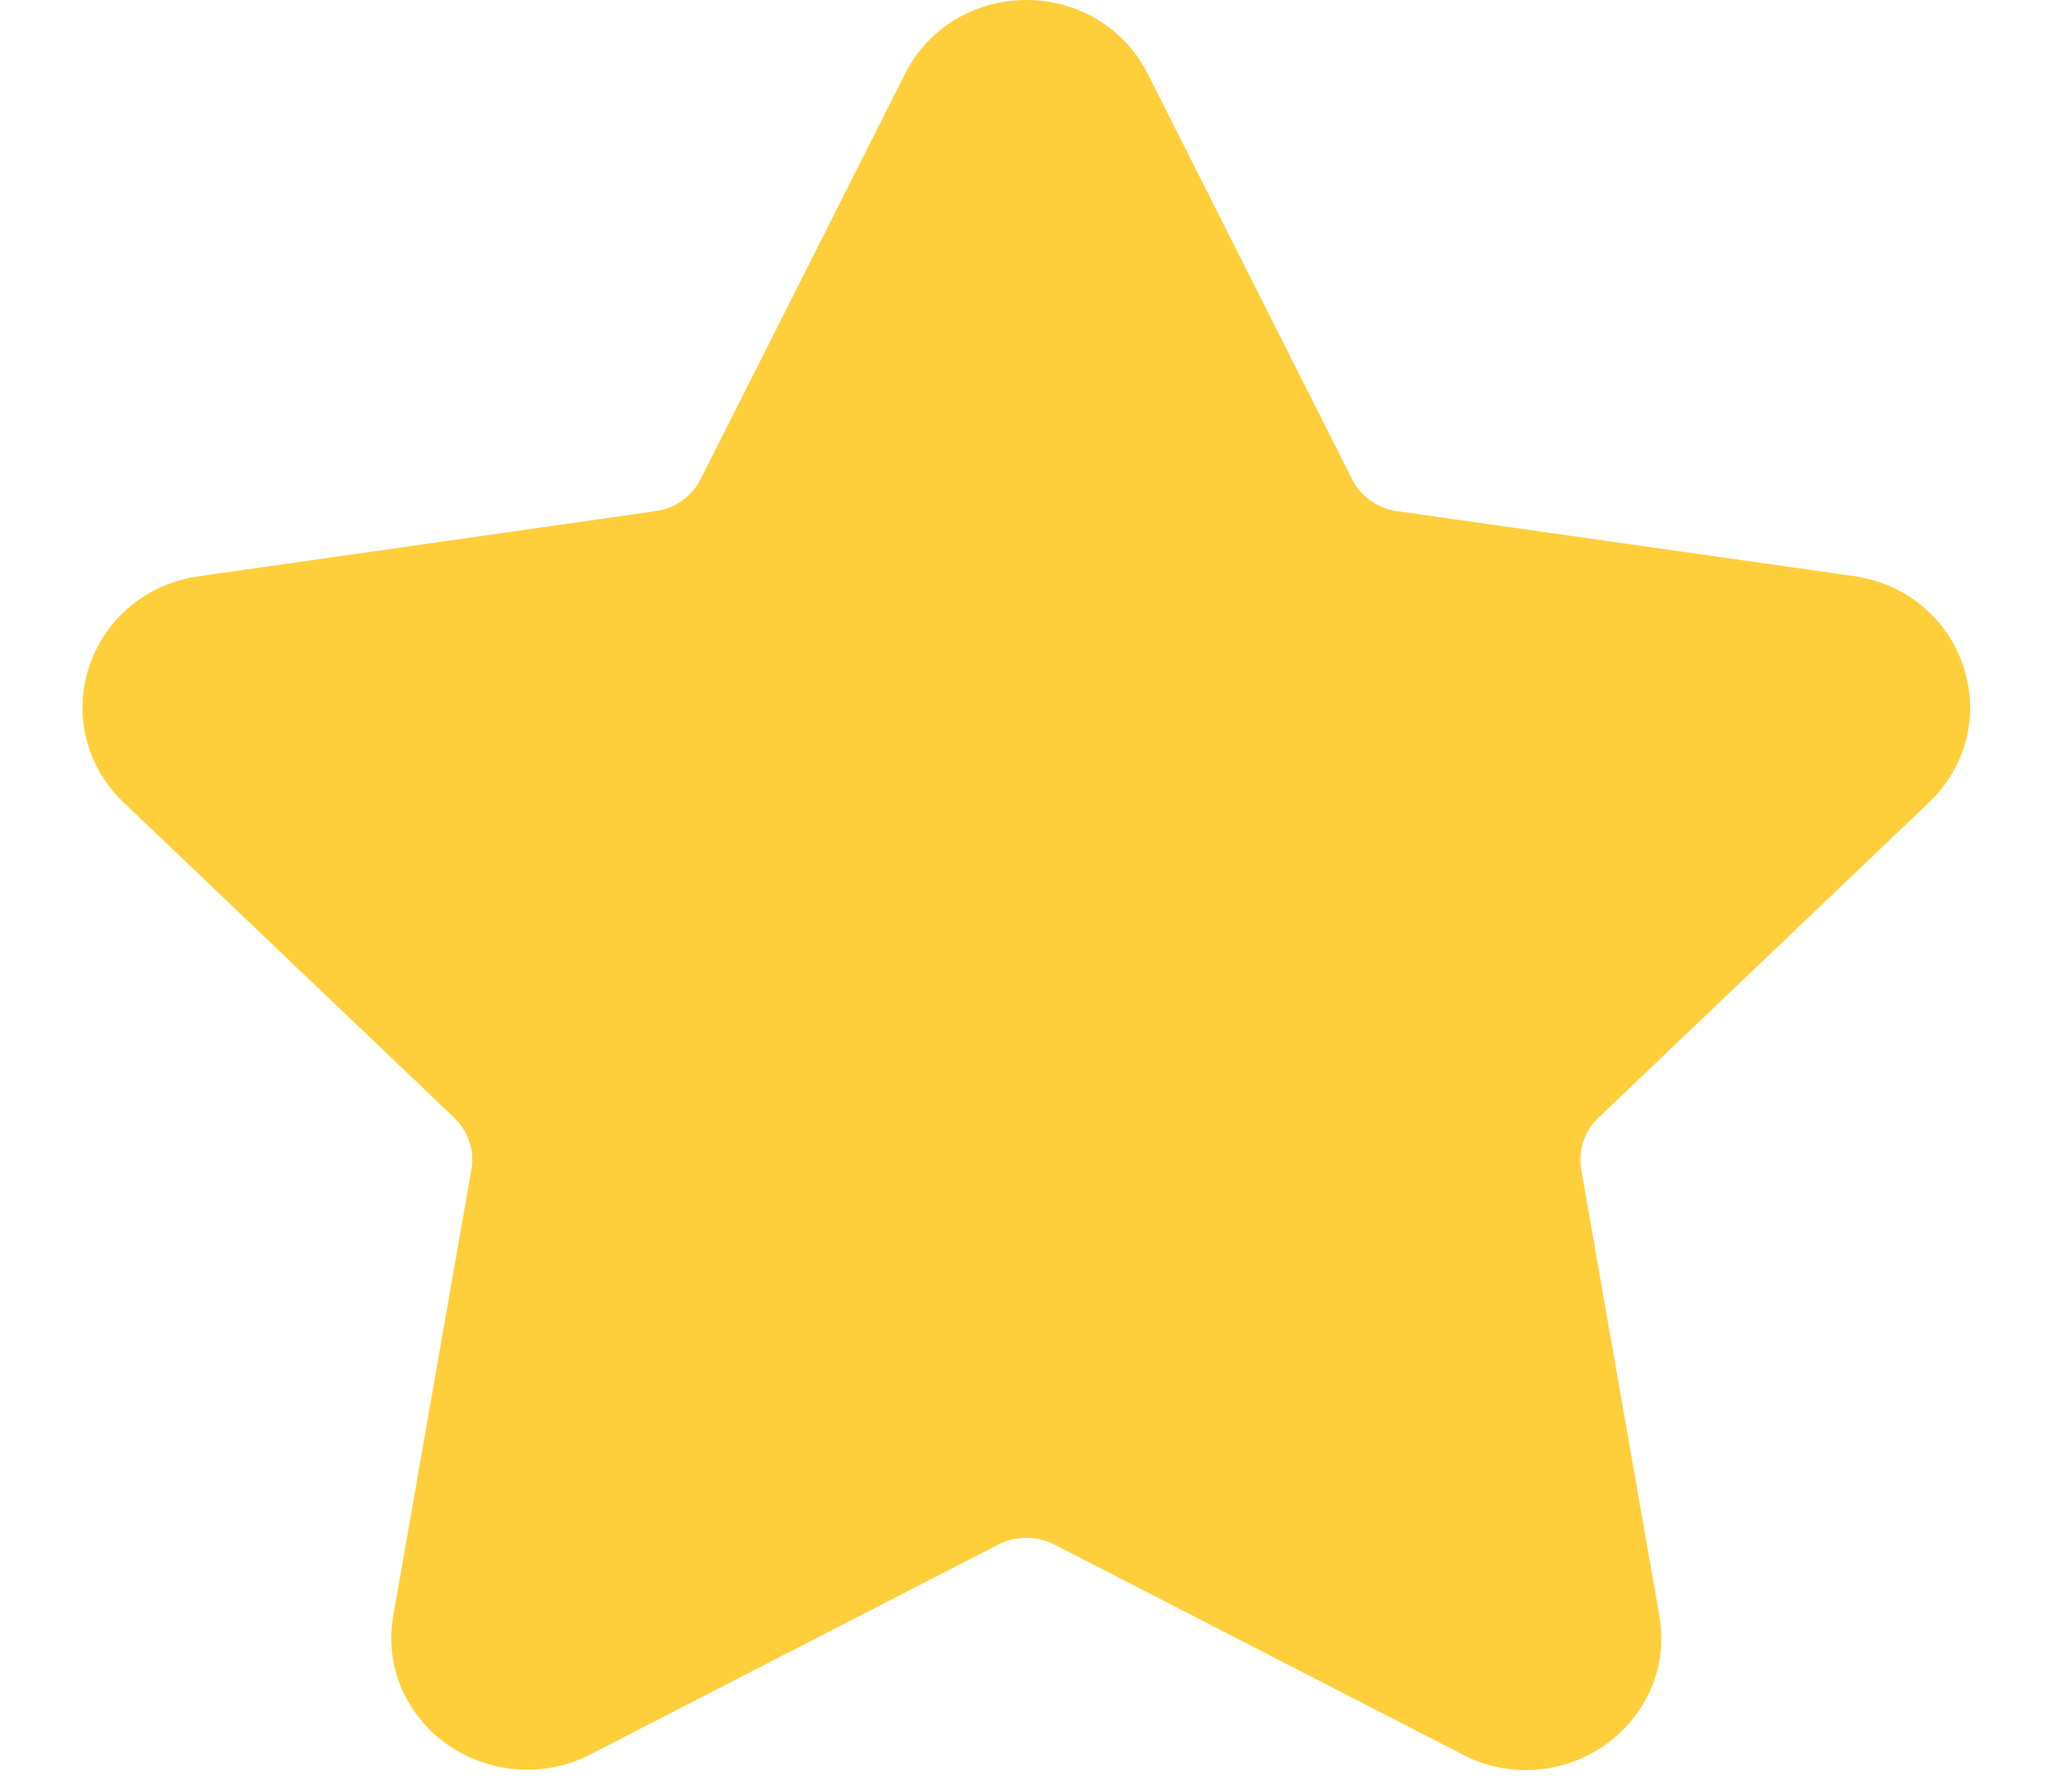 <svg width="14" height="12" viewBox="0 0 14 12" fill="none" xmlns="http://www.w3.org/2000/svg">
<path d="M13.035 5.421C13.286 5.181 13.375 4.83 13.266 4.503C13.158 4.176 12.875 3.943 12.528 3.893L9.44 3.454C9.308 3.436 9.194 3.355 9.136 3.238L7.755 0.499C7.6 0.191 7.285 0 6.935 0C6.584 0 6.27 0.191 6.115 0.499L4.734 3.238C4.675 3.355 4.561 3.436 4.43 3.454L1.342 3.894C0.995 3.943 0.712 4.176 0.603 4.503C0.495 4.83 0.583 5.181 0.834 5.421L3.069 7.553C3.164 7.644 3.208 7.775 3.185 7.903L2.658 10.914C2.611 11.178 2.682 11.436 2.858 11.639C3.13 11.956 3.605 12.053 3.985 11.857L6.747 10.436C6.862 10.377 7.008 10.377 7.123 10.436L9.885 11.857C10.019 11.927 10.162 11.961 10.31 11.961C10.58 11.961 10.836 11.844 11.012 11.639C11.187 11.436 11.258 11.178 11.211 10.914L10.684 7.903C10.662 7.775 10.705 7.644 10.8 7.553L13.035 5.421Z" fill="#FFCF3B"/>
</svg>
